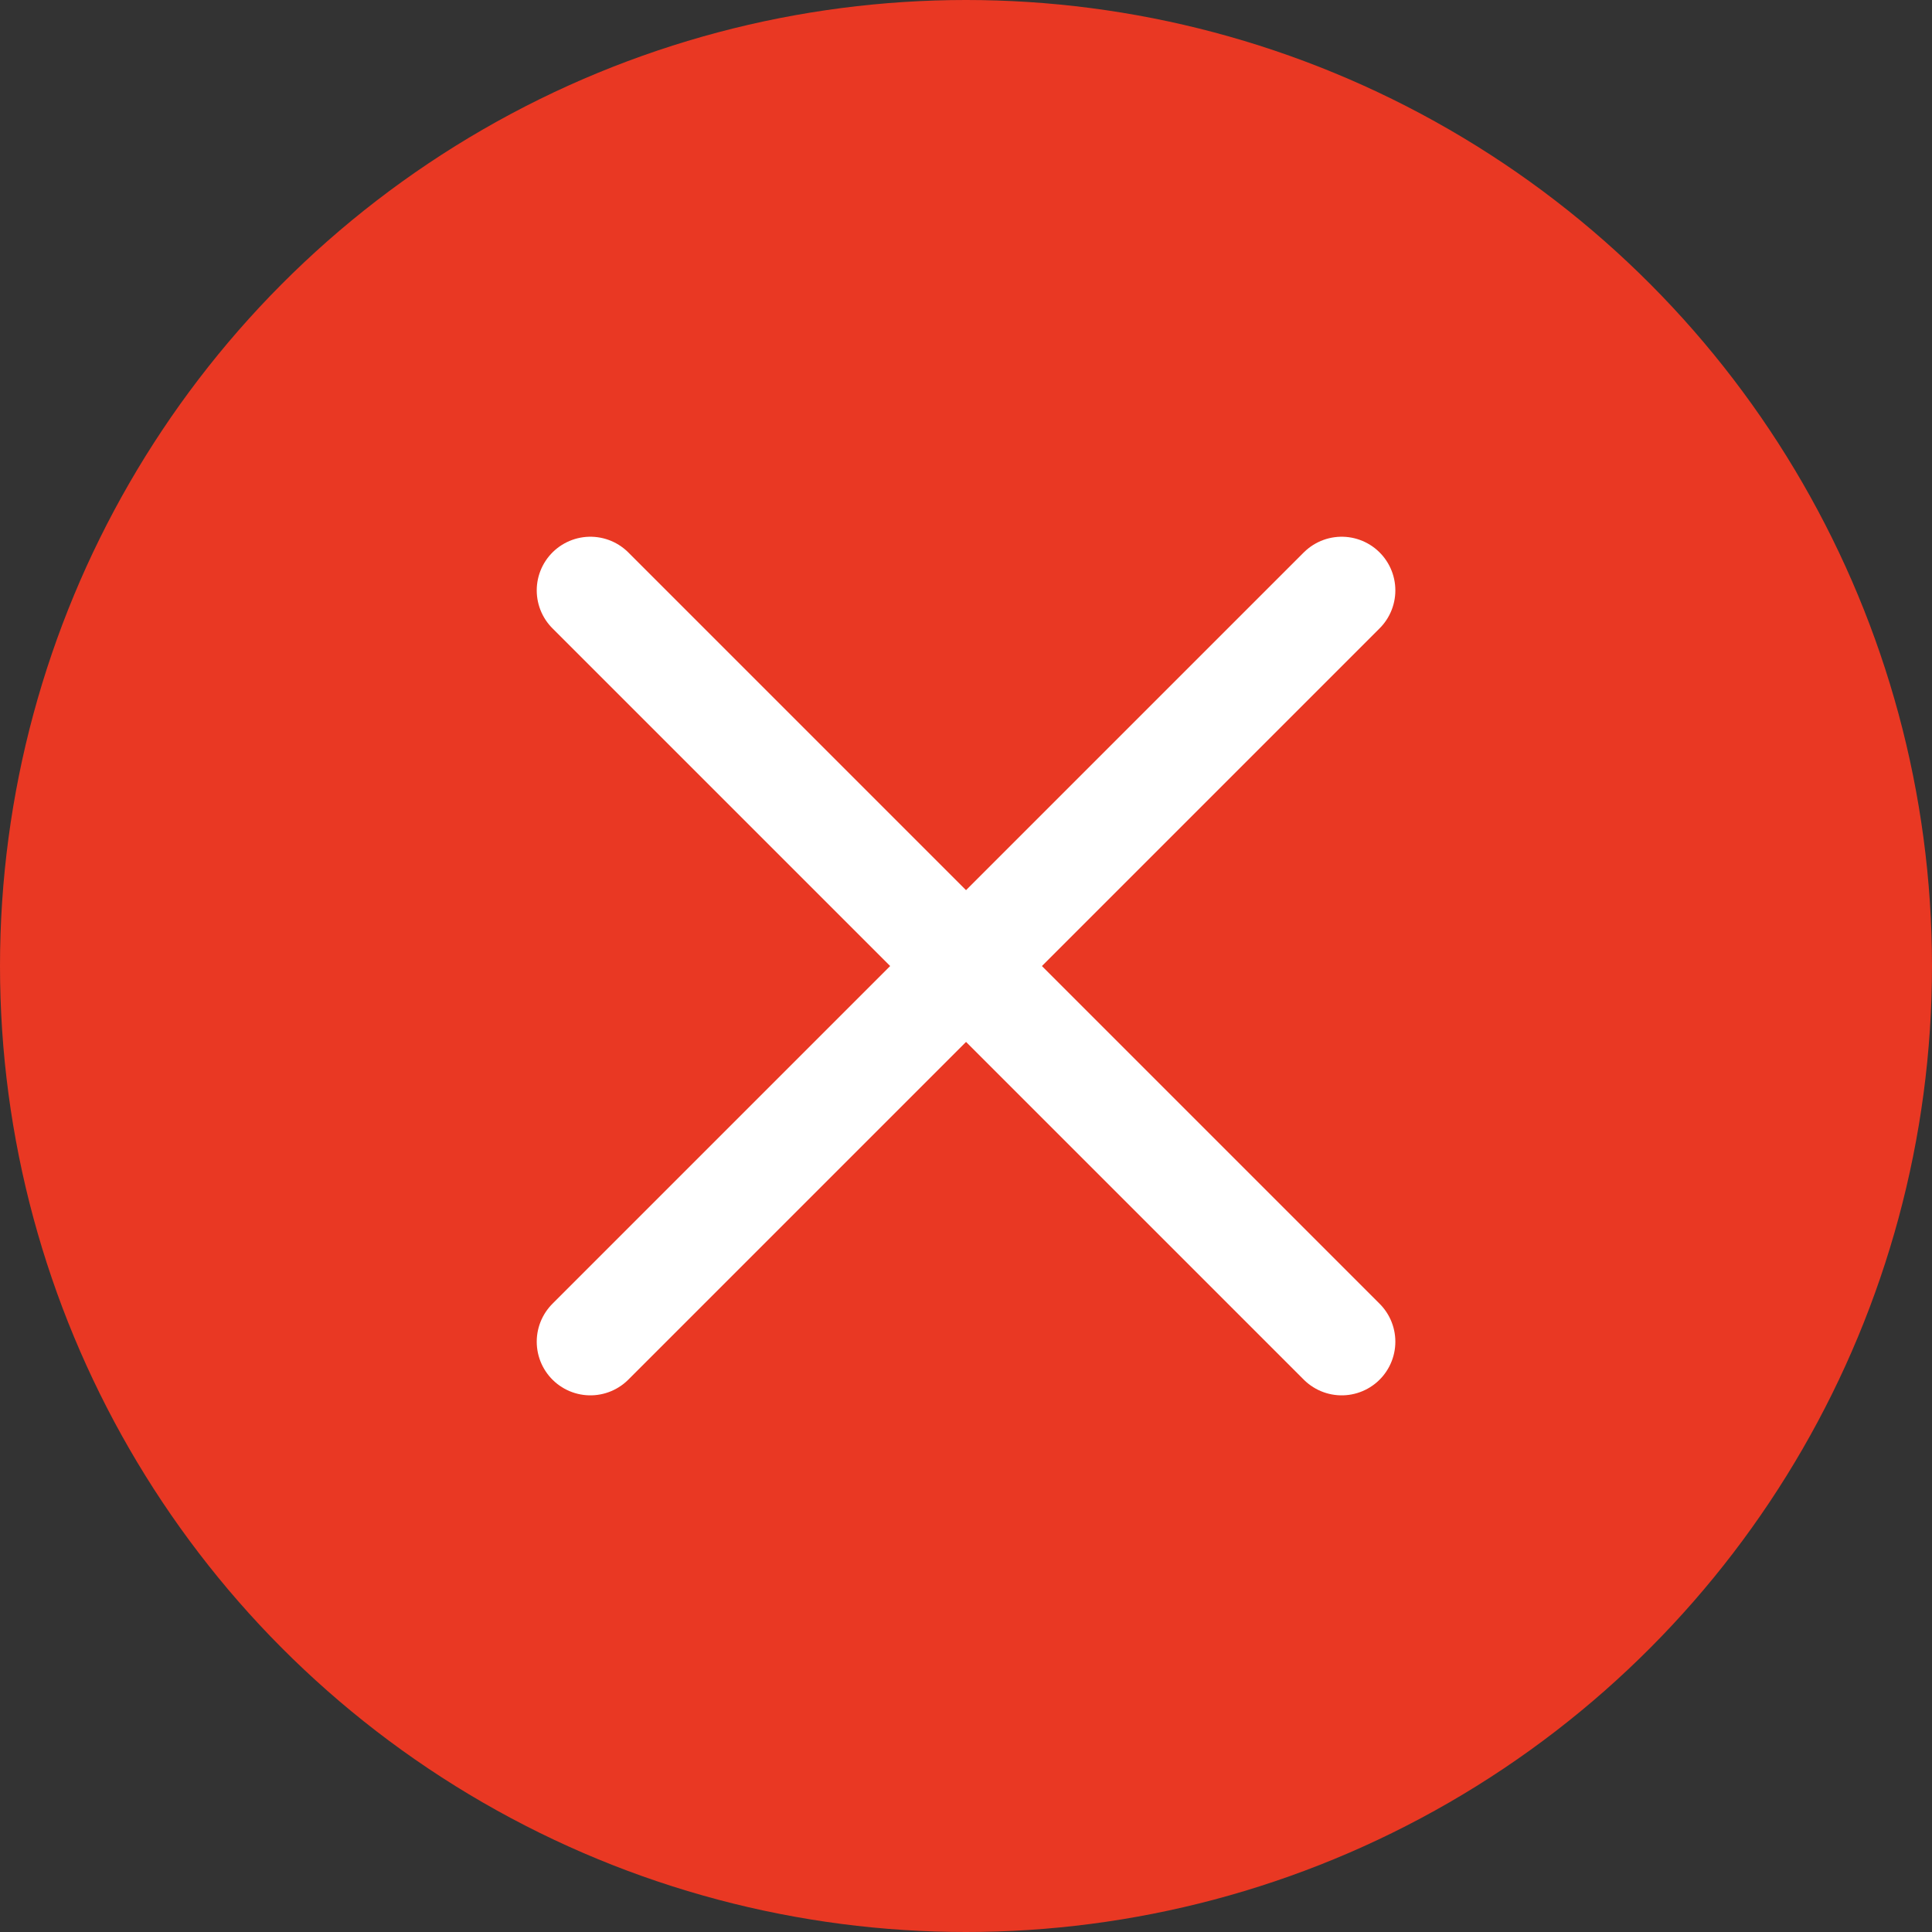 <svg width="24px" height="24px" viewBox="0 0 24 24" xmlns="http://www.w3.org/2000/svg">
    <rect x="0" y="0" width="24" height="24" fill="#333333" stroke="none"/>
    <!-- Generator: Sketch 55.2 (78181) - https://sketchapp.com -->
    <title>Check Mark/Reject to Member</title>
    <desc>Created with Sketch.</desc>
    <!-- <defs>
        <rect id="path-1" x="0" y="0" width="24" height="24"></rect>
    </defs> -->
    <g id="Check-Mark/Reject-to-Member" stroke="none" stroke-width="1" fill="none" fill-rule="evenodd">
        <g id="ico_red_fail_0">
            <!-- <mask id="mask-2" fill="white">
                <use xlink:href="#path-1"></use>
            </mask> -->
            <g id="Rectangle"></g>
            <g mask="url(#mask-2)">
                <g id="btn_reset_n" fill="#E93823" fill-rule="nonzero">
                    <circle id="Ellipse_6" cx="12" cy="12" r="12"></circle>
                </g>
                <g id="Group_5958" transform="translate(6.667, 6.667)" stroke="#FFFFFF" stroke-linecap="round" stroke-width="1.333">
                    <path d="M0.667,0.667 L10,10" id="Line_270"></path>
                    <path d="M10,0.667 L0.667,10" id="Line_271"></path>
                </g>
            </g>
        </g>
    </g>
</svg>
